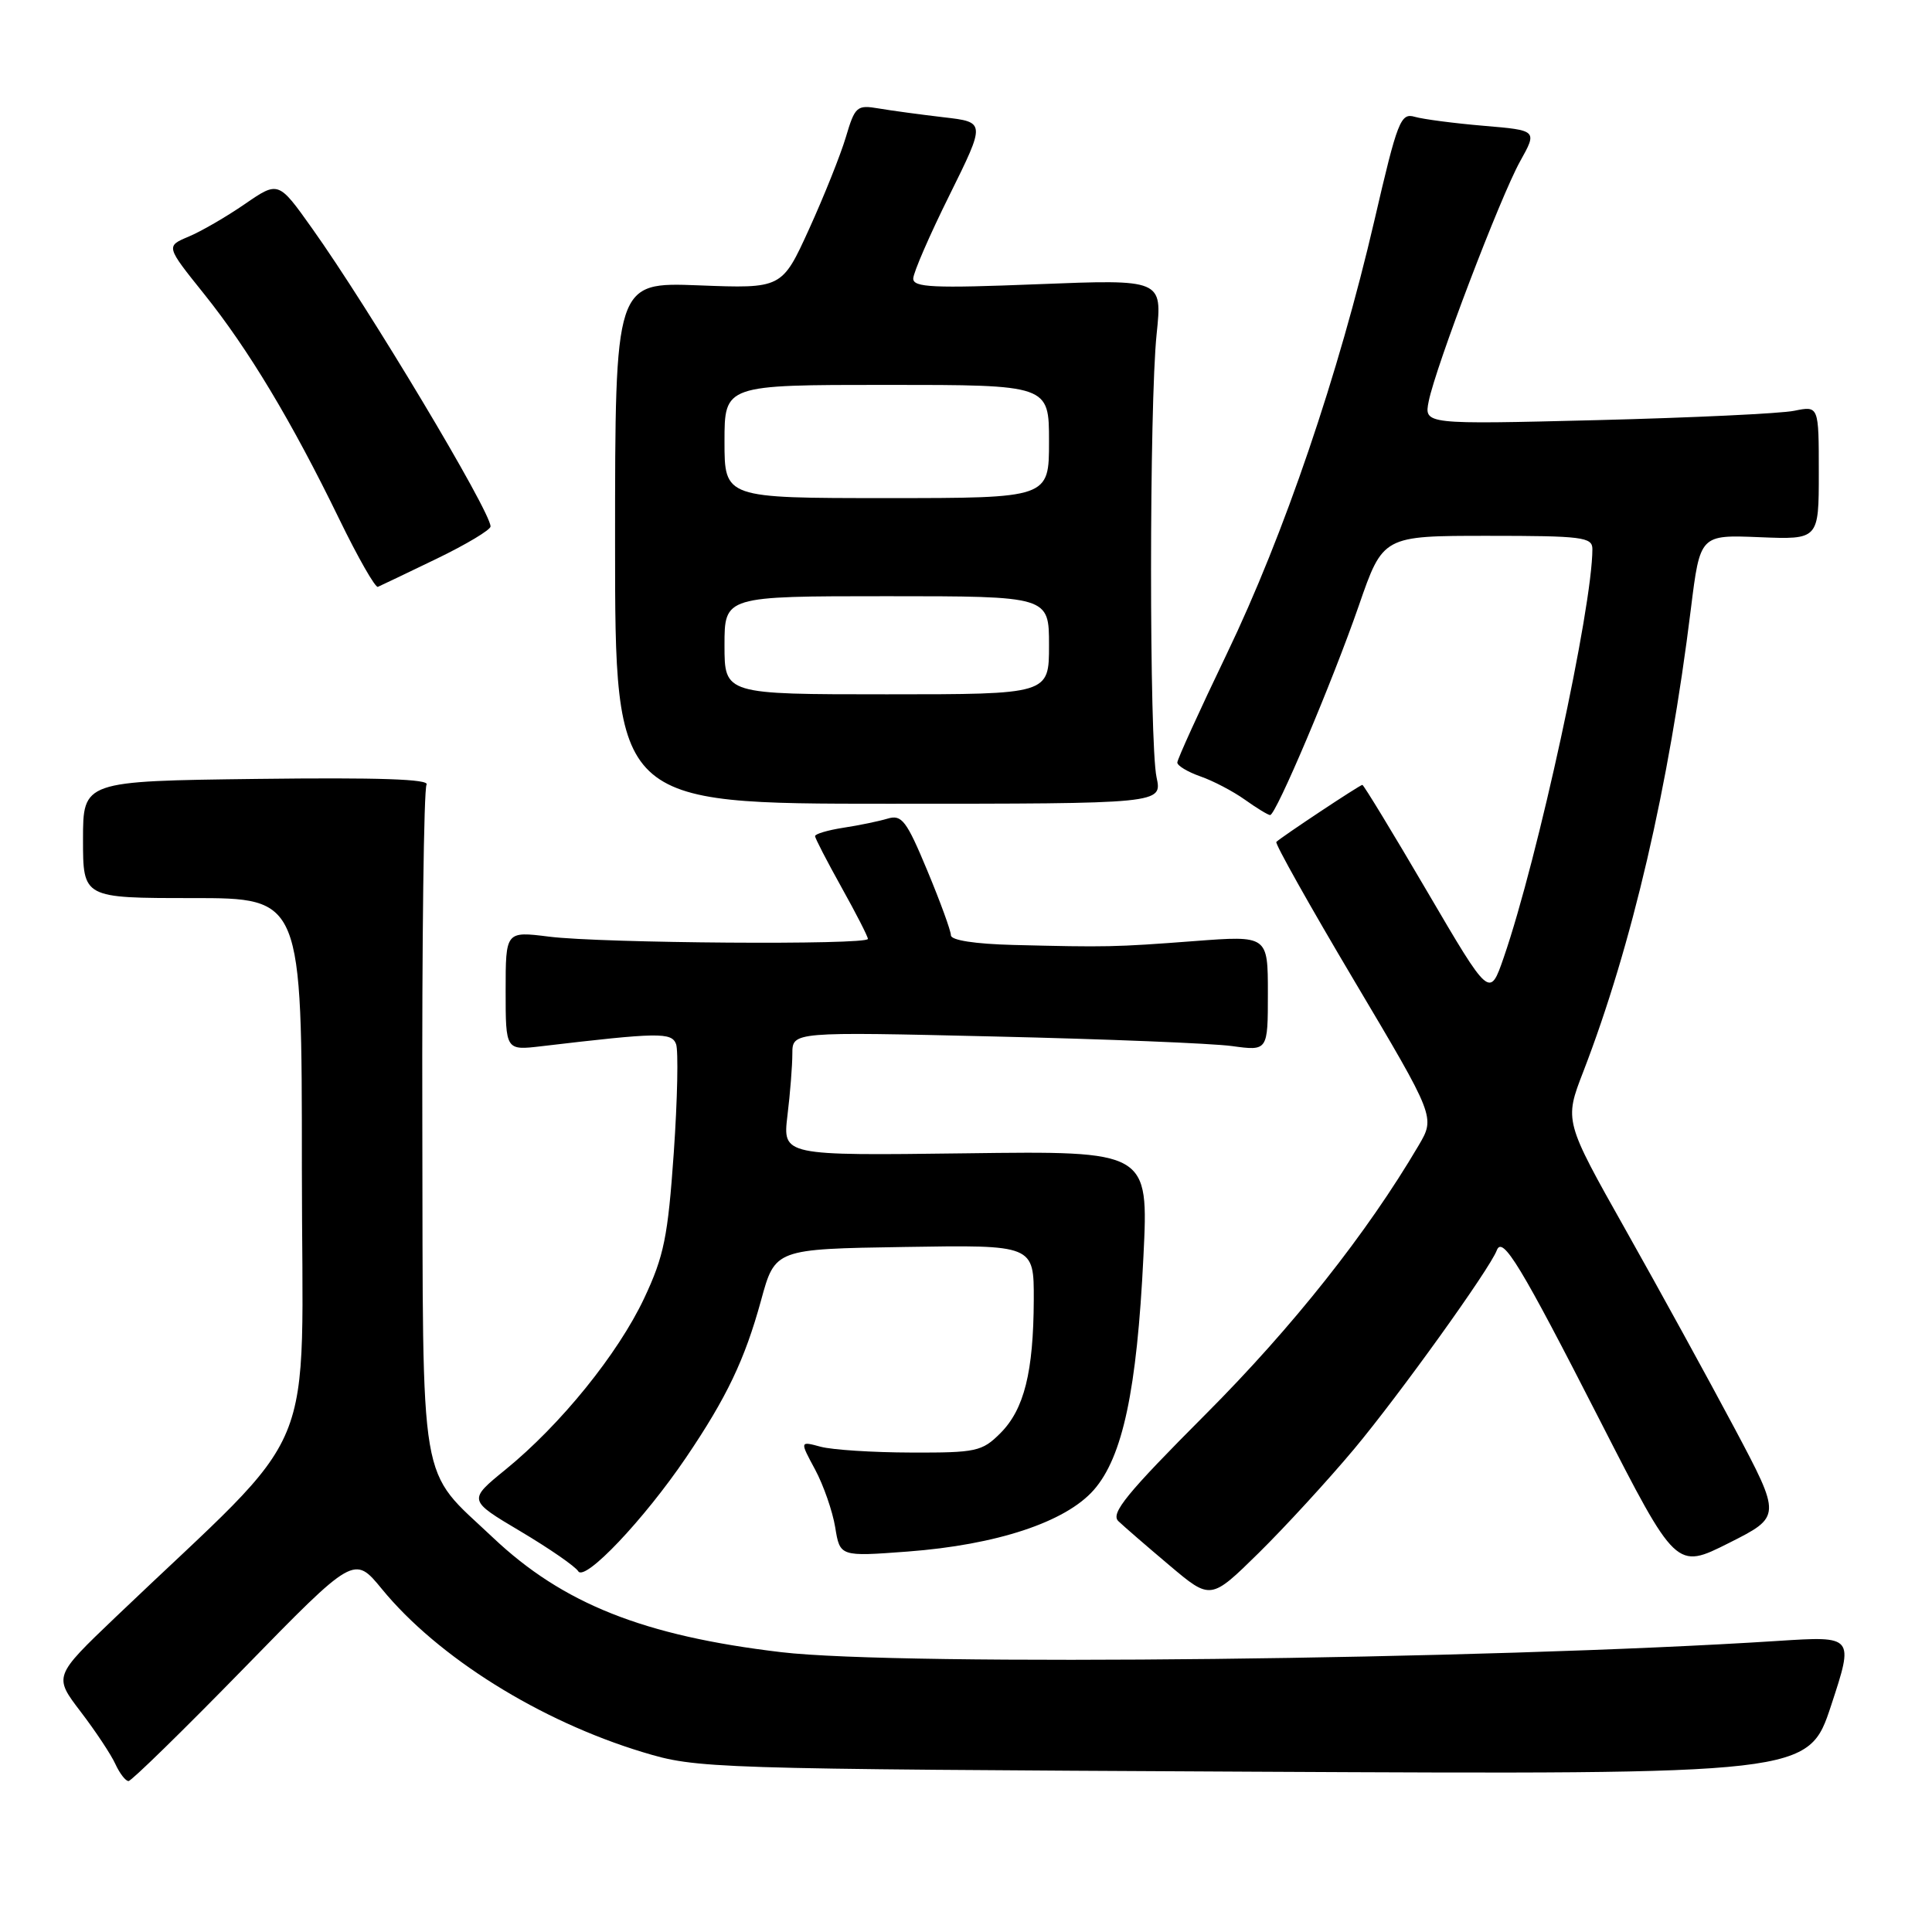 <?xml version="1.0" encoding="UTF-8" standalone="no"?>
<!DOCTYPE svg PUBLIC "-//W3C//DTD SVG 1.1//EN" "http://www.w3.org/Graphics/SVG/1.1/DTD/svg11.dtd" >
<svg xmlns="http://www.w3.org/2000/svg" xmlns:xlink="http://www.w3.org/1999/xlink" version="1.1" viewBox="0 0 256 256">
 <g >
 <path fill="currentColor"
d=" M 32.33 221.04 C 46.93 206.08 46.93 206.08 50.60 210.55 C 58.00 219.59 71.51 228.03 85.17 232.17 C 92.40 234.35 93.51 234.39 166.06 234.76 C 239.62 235.13 239.62 235.13 242.64 225.96 C 245.66 216.78 245.66 216.78 235.58 217.43 C 196.76 219.93 119.29 220.80 103.50 218.92 C 85.29 216.76 74.58 212.50 65.32 203.74 C 55.37 194.33 56.07 198.43 55.96 148.69 C 55.90 124.68 56.16 104.56 56.52 103.97 C 56.97 103.24 50.13 103.01 34.08 103.21 C 11.00 103.50 11.00 103.50 11.00 111.25 C 11.00 119.00 11.00 119.00 25.50 119.00 C 40.00 119.00 40.00 119.00 40.00 154.82 C 40.00 194.86 42.87 187.96 15.28 214.31 C 7.11 222.12 7.11 222.12 10.69 226.81 C 12.66 229.39 14.73 232.51 15.29 233.75 C 15.86 234.99 16.64 236.00 17.03 236.00 C 17.41 236.00 24.30 229.27 32.33 221.04 Z  M 179.43 192.00 C 185.41 184.84 197.39 168.16 198.33 165.68 C 199.08 163.68 201.47 167.61 212.01 188.24 C 222.10 207.97 222.10 207.97 229.08 204.46 C 236.05 200.95 236.05 200.95 229.82 189.22 C 226.39 182.78 219.92 170.98 215.43 163.01 C 207.27 148.52 207.27 148.52 209.79 142.01 C 216.24 125.29 221.14 104.25 224.05 80.68 C 225.27 70.86 225.27 70.86 233.13 71.18 C 241.00 71.50 241.00 71.50 241.00 62.64 C 241.00 53.77 241.00 53.77 237.75 54.43 C 235.96 54.80 224.20 55.35 211.60 55.67 C 188.70 56.24 188.70 56.24 189.31 53.18 C 190.23 48.58 198.80 26.09 201.42 21.38 C 203.71 17.27 203.71 17.27 196.61 16.67 C 192.70 16.34 188.59 15.80 187.47 15.48 C 185.59 14.93 185.18 15.97 182.12 29.19 C 177.38 49.61 170.15 70.85 162.56 86.63 C 158.95 94.14 156.00 100.62 156.00 101.04 C 156.00 101.46 157.37 102.28 159.04 102.87 C 160.72 103.45 163.38 104.84 164.95 105.96 C 166.52 107.08 168.03 108.00 168.30 108.00 C 169.07 108.00 176.55 90.35 180.05 80.25 C 183.25 71.00 183.25 71.00 197.13 71.00 C 209.67 71.00 211.00 71.17 211.00 72.75 C 211.00 80.51 203.78 113.77 199.25 126.88 C 197.39 132.26 197.39 132.26 189.11 118.13 C 184.56 110.36 180.69 104.00 180.52 104.00 C 180.19 104.00 169.81 110.89 169.12 111.56 C 168.91 111.76 173.56 120.05 179.46 129.98 C 190.18 148.03 190.18 148.03 187.98 151.77 C 181.13 163.41 171.32 175.80 159.75 187.40 C 149.27 197.91 147.12 200.54 148.19 201.56 C 148.91 202.25 151.96 204.89 154.96 207.42 C 160.42 212.03 160.42 212.03 166.79 205.77 C 170.29 202.32 175.98 196.12 179.43 192.00 Z  M 90.90 193.14 C 96.30 185.17 98.69 180.15 100.84 172.32 C 102.70 165.50 102.70 165.50 119.85 165.23 C 137.00 164.95 137.00 164.95 136.98 172.23 C 136.94 181.81 135.71 186.75 132.55 189.91 C 130.13 192.33 129.34 192.50 120.73 192.47 C 115.65 192.46 110.26 192.11 108.74 191.70 C 105.97 190.95 105.97 190.95 108.01 194.73 C 109.12 196.80 110.32 200.25 110.67 202.38 C 111.30 206.26 111.30 206.26 120.26 205.59 C 132.09 204.70 141.19 201.68 144.93 197.43 C 148.76 193.07 150.65 184.19 151.51 166.50 C 152.20 152.50 152.20 152.50 127.95 152.82 C 103.71 153.13 103.71 153.13 104.34 147.82 C 104.70 144.89 104.99 141.20 104.99 139.61 C 105.00 136.71 105.00 136.71 131.75 137.34 C 146.46 137.68 160.64 138.25 163.25 138.61 C 168.00 139.26 168.00 139.26 168.00 131.61 C 168.00 123.96 168.00 123.96 158.25 124.70 C 147.71 125.50 146.63 125.52 134.25 125.21 C 129.19 125.08 126.00 124.59 126.00 123.93 C 126.00 123.34 124.59 119.48 122.87 115.35 C 120.11 108.72 119.49 107.91 117.62 108.47 C 116.45 108.82 113.81 109.37 111.75 109.68 C 109.69 110.00 108.00 110.50 108.00 110.79 C 108.00 111.07 109.58 114.12 111.50 117.57 C 113.42 121.01 115.00 124.09 115.00 124.41 C 115.00 125.24 79.74 124.99 72.75 124.11 C 67.00 123.39 67.00 123.39 67.00 131.29 C 67.00 139.19 67.00 139.19 71.75 138.63 C 87.26 136.80 88.98 136.77 89.58 138.34 C 89.90 139.19 89.77 145.66 89.28 152.73 C 88.50 163.88 87.99 166.43 85.35 172.04 C 81.88 179.40 74.27 188.80 66.98 194.73 C 62.01 198.78 62.01 198.78 68.95 202.90 C 72.77 205.17 76.23 207.56 76.62 208.20 C 77.50 209.61 85.34 201.34 90.90 193.14 Z  M 153.25 103.00 C 152.27 98.44 152.28 53.62 153.26 44.26 C 154.01 37.01 154.01 37.01 137.51 37.66 C 123.67 38.21 121.00 38.09 121.01 36.91 C 121.02 36.13 123.18 31.15 125.82 25.84 C 130.60 16.18 130.60 16.18 125.05 15.54 C 122.00 15.18 118.12 14.66 116.43 14.37 C 113.54 13.88 113.29 14.09 112.08 18.17 C 111.37 20.55 109.17 26.04 107.20 30.37 C 103.61 38.24 103.61 38.24 92.56 37.81 C 81.50 37.39 81.50 37.39 81.50 71.95 C 81.50 106.50 81.50 106.50 117.75 106.50 C 154.00 106.50 154.00 106.50 153.25 103.00 Z  M 57.85 74.04 C 61.78 72.14 65.00 70.21 65.00 69.76 C 65.00 67.75 48.88 40.82 41.34 30.24 C 36.89 23.98 36.89 23.98 32.44 27.04 C 30.00 28.72 26.64 30.67 24.98 31.36 C 21.97 32.63 21.97 32.63 27.04 38.95 C 32.91 46.27 38.66 55.84 44.97 68.82 C 47.43 73.88 49.73 77.90 50.07 77.76 C 50.41 77.62 53.91 75.94 57.85 74.04 Z  M 96.00 85.50 C 96.00 79.00 96.00 79.00 117.50 79.00 C 139.00 79.00 139.00 79.00 139.00 85.50 C 139.00 92.00 139.00 92.00 117.50 92.00 C 96.00 92.00 96.00 92.00 96.00 85.50 Z  M 96.00 58.50 C 96.00 51.00 96.00 51.00 117.50 51.00 C 139.00 51.00 139.00 51.00 139.00 58.50 C 139.00 66.00 139.00 66.00 117.50 66.00 C 96.00 66.00 96.00 66.00 96.00 58.50 Z "/>
</g>
</svg>